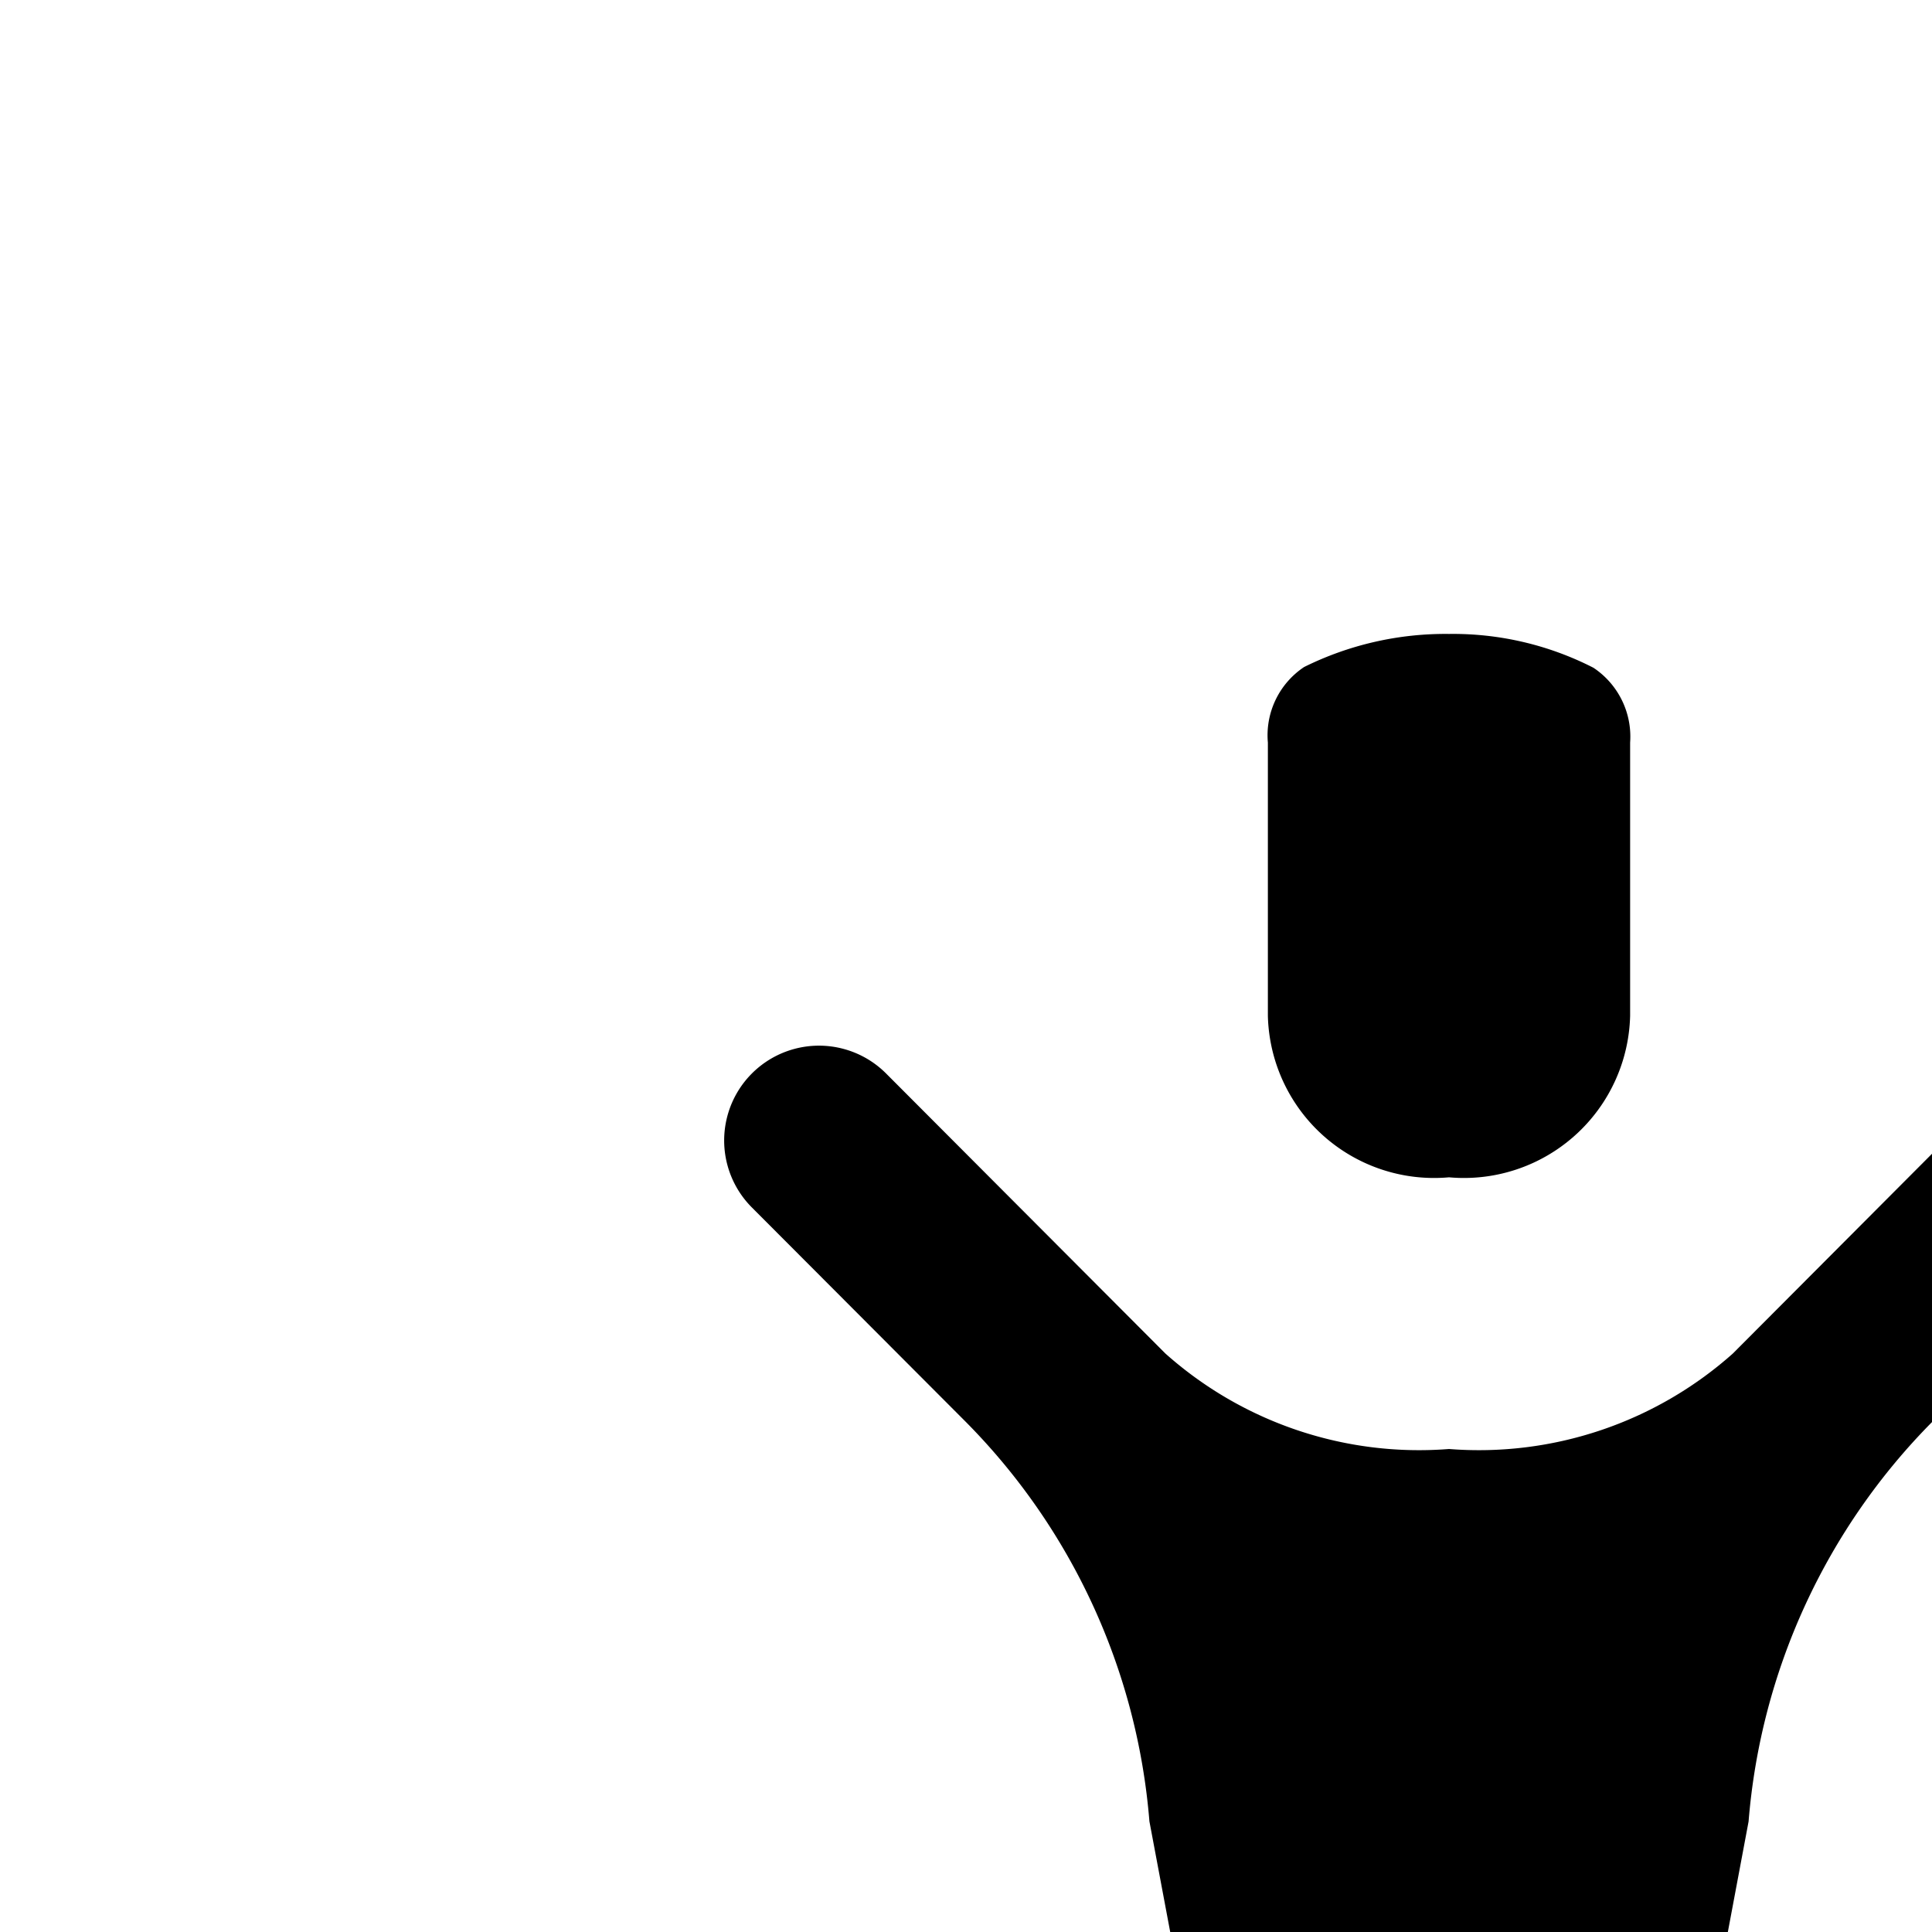 <svg xmlns="http://www.w3.org/2000/svg" viewBox="0 0 16 16"><path d="M12 5.25a2.634 2.634 0 0 0-1.2.274.679.679 0 0 0-.3.626v2.262A1.377 1.377 0 0 0 12 9.75a1.377 1.377 0 0 0 1.5-1.338V6.15a.685.685 0 0 0-.304-.62A2.552 2.552 0 0 0 12 5.25z"/><path d="M16.663 8.89a.783.783 0 0 1 1.107-.002l.001.001a.79.79 0 0 1 0 1.113l-1.759 1.763a5.308 5.308 0 0 0-1.531 3.32l-.429 2.286a1.5 1.5 0 0 1-1.495 1.38h-1.113a1.5 1.5 0 0 1-1.495-1.379l-.43-2.288a5.308 5.308 0 0 0-1.531-3.319l-1.759-1.763a.785.785 0 0 1 1.107-1.114l.001.001 2.314 2.32A3.157 3.157 0 0 0 12 12a3.162 3.162 0 0 0 2.35-.79z"/></svg>